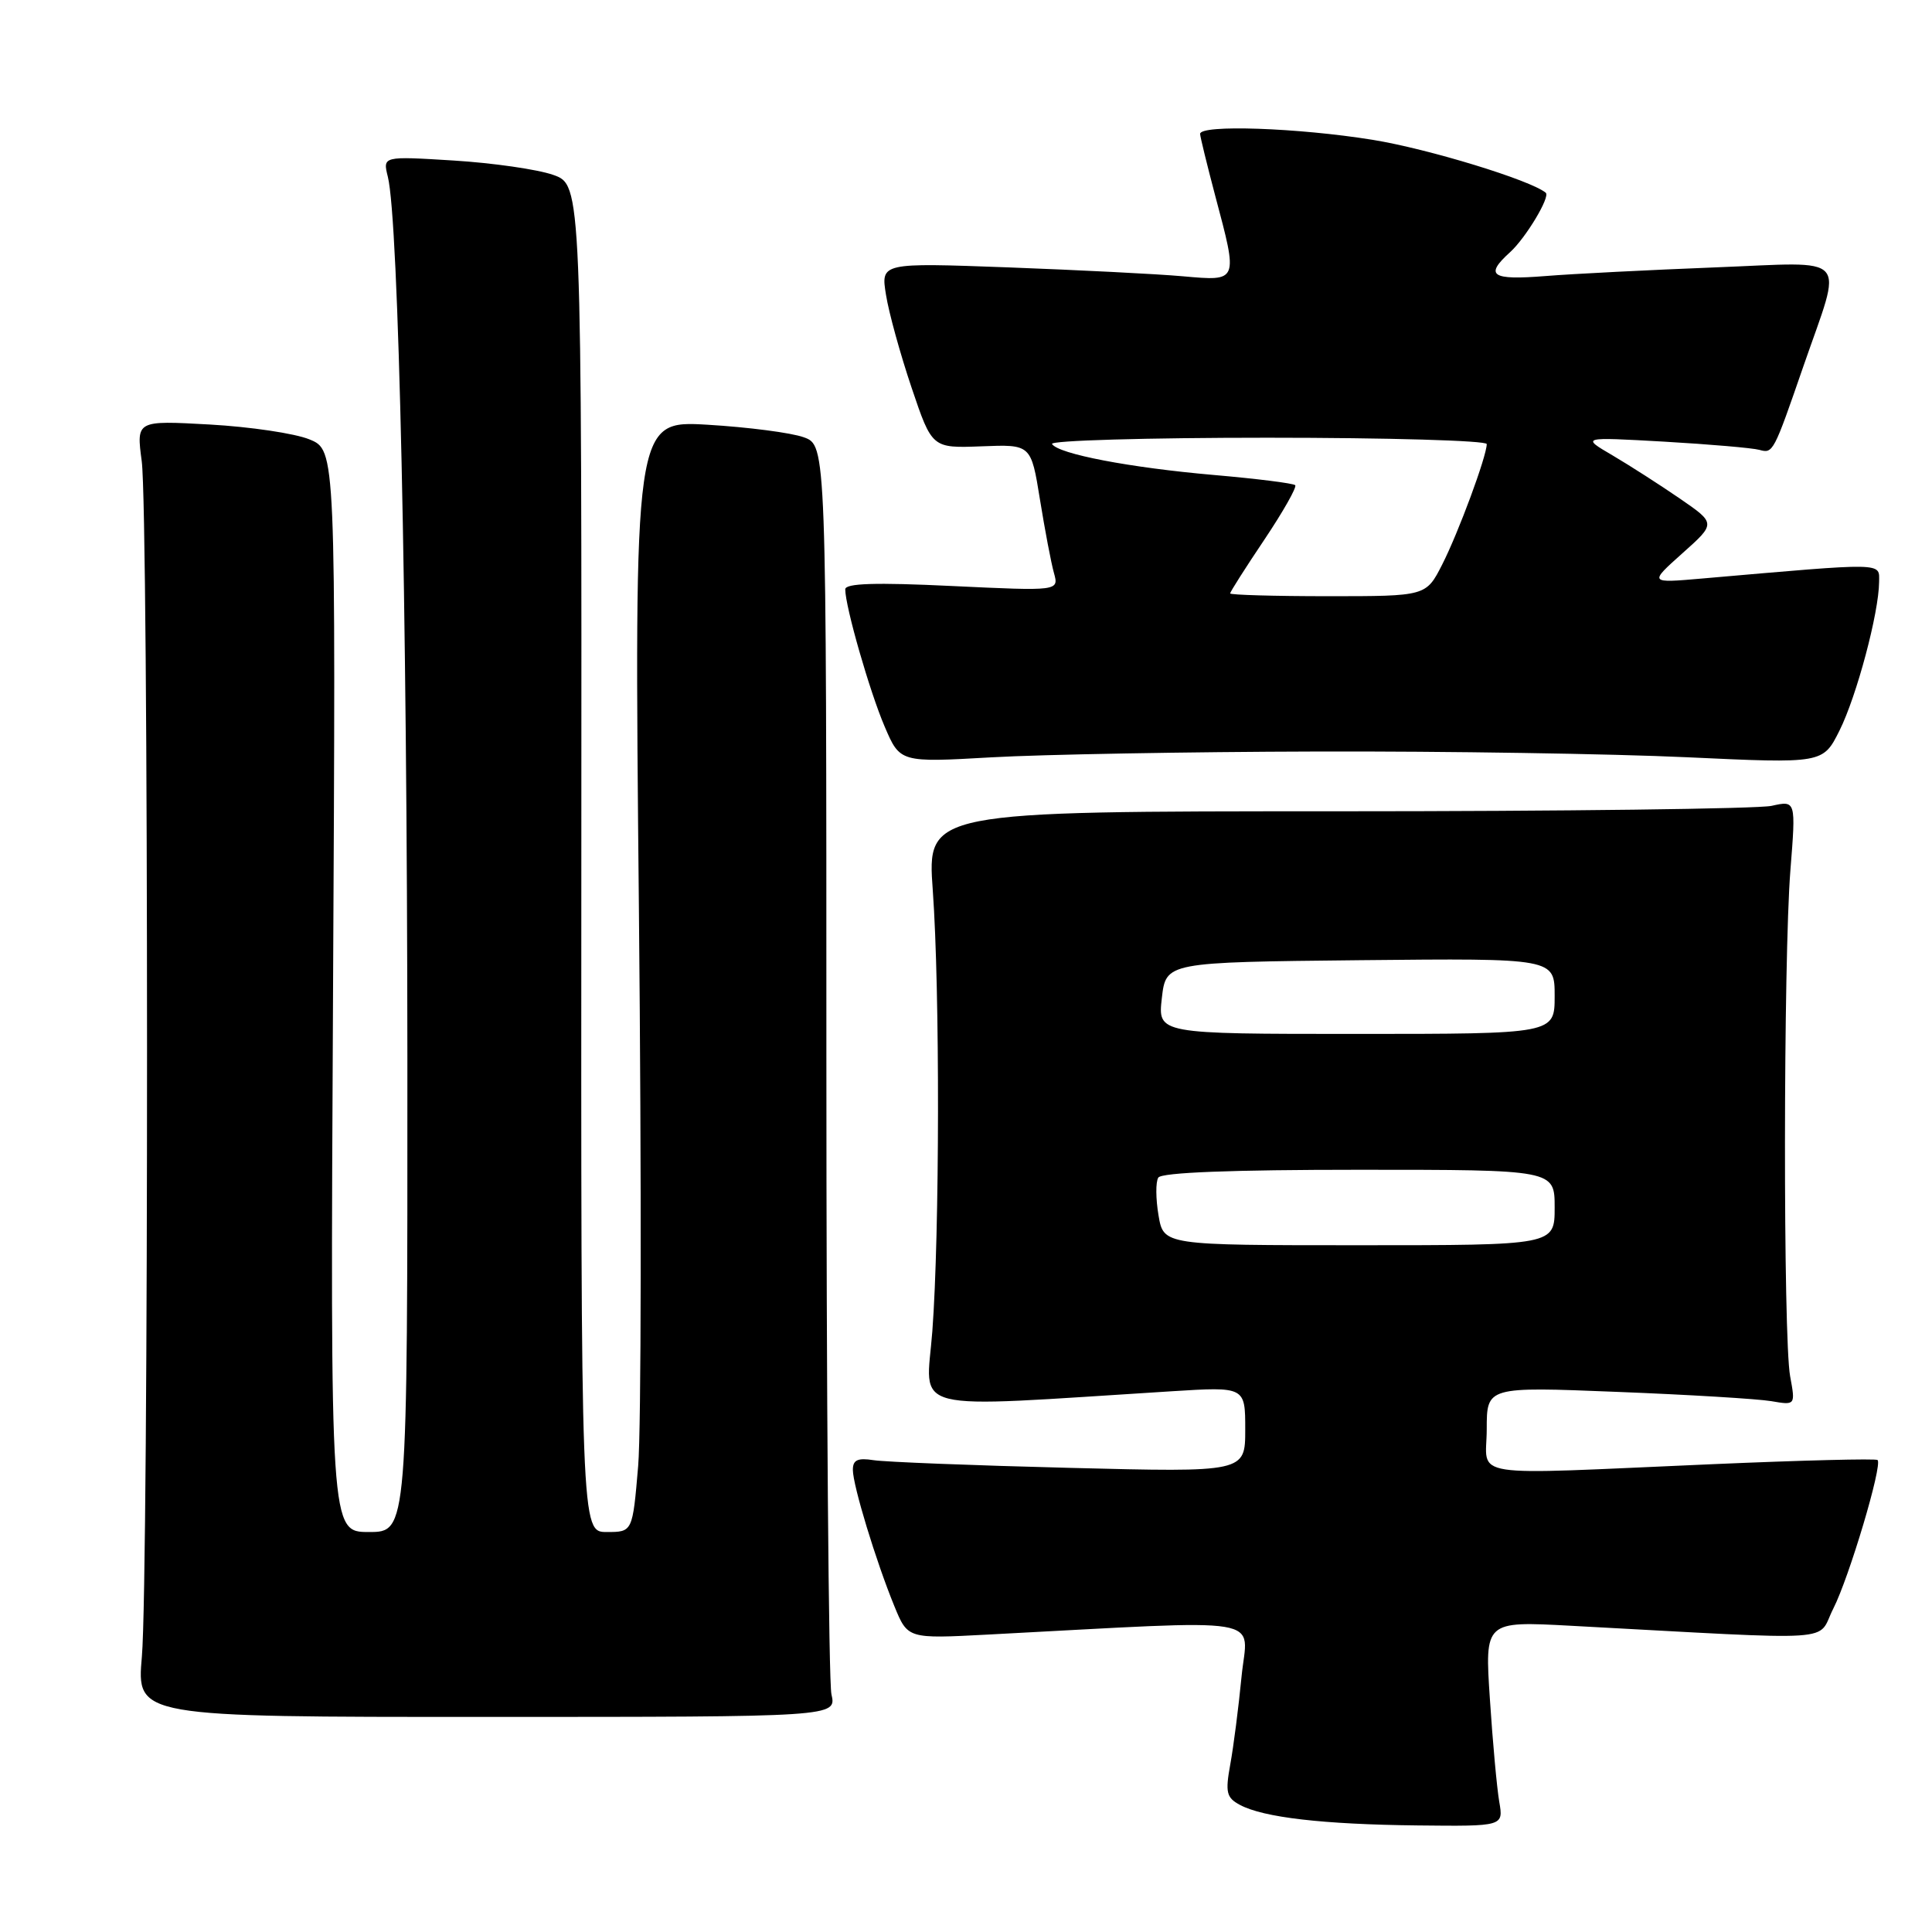 <?xml version="1.0" encoding="UTF-8" standalone="no"?>
<!DOCTYPE svg PUBLIC "-//W3C//DTD SVG 1.1//EN" "http://www.w3.org/Graphics/SVG/1.1/DTD/svg11.dtd" >
<svg xmlns="http://www.w3.org/2000/svg" xmlns:xlink="http://www.w3.org/1999/xlink" version="1.1" viewBox="0 0 256 256">
 <g >
 <path fill="currentColor"
d=" M 198.66 238.75 C 198.35 236.96 197.79 230.85 197.42 225.16 C 196.73 214.81 196.73 214.81 208.11 215.42 C 244.62 217.38 240.63 217.64 242.92 213.15 C 245.02 209.03 249.46 194.13 248.79 193.46 C 248.58 193.25 238.76 193.50 226.96 194.01 C 193.62 195.45 197.00 195.98 197.00 189.37 C 197.00 183.74 197.00 183.74 214.25 184.43 C 223.74 184.80 232.94 185.36 234.70 185.66 C 237.91 186.21 237.91 186.21 237.20 182.35 C 236.27 177.26 236.30 127.02 237.24 115.28 C 237.97 106.06 237.97 106.06 234.74 106.78 C 232.96 107.17 207.05 107.50 177.17 107.50 C 122.84 107.50 122.84 107.50 123.60 118.00 C 124.55 131.21 124.51 163.37 123.54 176.39 C 122.71 187.38 119.55 186.58 155.25 184.35 C 165.00 183.74 165.00 183.74 165.00 189.42 C 165.00 195.09 165.00 195.09 141.75 194.50 C 128.96 194.18 117.26 193.72 115.75 193.48 C 113.64 193.15 113.00 193.45 113.01 194.78 C 113.02 196.85 116.06 206.85 118.51 212.83 C 120.28 217.15 120.28 217.15 130.89 216.59 C 168.91 214.60 165.30 214.00 164.51 222.17 C 164.12 226.20 163.45 231.43 163.02 233.78 C 162.34 237.52 162.51 238.20 164.30 239.16 C 167.42 240.83 175.29 241.74 187.86 241.88 C 199.22 242.00 199.22 242.00 198.66 238.75 Z  M 110.17 224.50 C 109.80 222.85 109.50 184.94 109.50 140.26 C 109.50 59.02 109.50 59.02 106.50 57.94 C 104.85 57.34 99.12 56.60 93.76 56.28 C 84.02 55.71 84.02 55.71 84.66 120.61 C 85.01 156.30 84.97 189.44 84.56 194.25 C 83.82 203.00 83.82 203.00 80.40 203.00 C 76.98 203.00 76.98 203.00 77.03 113.75 C 77.08 24.50 77.08 24.50 73.29 23.17 C 71.21 22.44 65.27 21.59 60.10 21.27 C 50.71 20.69 50.71 20.69 51.39 23.42 C 52.83 29.16 53.95 79.91 53.98 140.25 C 54.00 203.00 54.00 203.00 48.88 203.00 C 43.76 203.00 43.76 203.00 44.13 131.32 C 44.50 59.65 44.50 59.65 41.00 58.22 C 39.08 57.43 33.13 56.55 27.78 56.25 C 18.06 55.71 18.06 55.71 18.78 61.11 C 19.71 68.05 19.72 208.93 18.80 219.50 C 18.10 227.51 18.10 227.51 64.47 227.50 C 110.85 227.50 110.85 227.50 110.17 224.50 Z  M 174.50 99.58 C 191.55 99.53 213.61 99.88 223.53 100.34 C 241.55 101.18 241.55 101.18 243.74 96.81 C 246.02 92.24 248.96 81.21 248.99 77.12 C 249.00 74.50 250.10 74.52 225.50 76.66 C 218.50 77.27 218.50 77.27 222.93 73.31 C 227.37 69.35 227.37 69.35 222.60 66.07 C 219.98 64.27 215.96 61.69 213.67 60.34 C 209.50 57.90 209.50 57.90 220.50 58.52 C 226.55 58.87 232.23 59.36 233.13 59.61 C 234.94 60.11 235.00 60.00 238.97 48.50 C 244.21 33.37 245.42 34.73 227.29 35.43 C 218.61 35.77 208.46 36.28 204.75 36.58 C 197.61 37.15 196.67 36.51 200.10 33.41 C 202.17 31.53 205.45 26.07 204.82 25.54 C 202.81 23.87 189.29 19.73 181.90 18.53 C 171.99 16.93 158.98 16.48 159.02 17.75 C 159.04 18.16 159.94 21.84 161.02 25.93 C 164.07 37.40 164.13 37.26 156.75 36.61 C 153.31 36.30 142.90 35.78 133.61 35.43 C 116.71 34.81 116.71 34.81 117.40 39.07 C 117.77 41.42 119.30 46.95 120.79 51.37 C 123.50 59.39 123.50 59.39 130.06 59.14 C 136.62 58.88 136.62 58.88 137.80 66.19 C 138.45 70.21 139.28 74.59 139.65 75.91 C 140.32 78.32 140.32 78.32 126.16 77.65 C 115.97 77.16 112.00 77.29 112.00 78.09 C 112.00 80.37 115.24 91.65 117.22 96.27 C 119.26 101.04 119.26 101.04 131.38 100.35 C 138.05 99.97 157.45 99.62 174.50 99.58 Z  M 153.51 161.04 C 153.14 158.86 153.12 156.61 153.48 156.04 C 153.89 155.36 163.23 155.00 180.06 155.00 C 206.00 155.00 206.00 155.00 206.00 160.00 C 206.00 165.00 206.00 165.00 180.09 165.00 C 154.18 165.00 154.18 165.00 153.51 161.04 Z  M 153.95 132.25 C 154.50 127.50 154.50 127.50 180.25 127.23 C 206.00 126.97 206.00 126.97 206.00 131.98 C 206.00 137.00 206.00 137.00 179.70 137.00 C 153.41 137.00 153.41 137.00 153.95 132.25 Z  M 163.00 78.63 C 163.00 78.43 165.04 75.22 167.54 71.50 C 170.03 67.78 171.87 64.53 171.62 64.29 C 171.37 64.04 166.53 63.43 160.87 62.94 C 149.71 61.97 140.21 60.15 139.40 58.83 C 139.11 58.37 151.96 58.00 167.94 58.00 C 183.92 58.00 197.00 58.38 197.00 58.84 C 197.00 60.44 193.24 70.60 191.10 74.80 C 188.96 79.00 188.96 79.00 175.98 79.00 C 168.84 79.00 163.00 78.83 163.00 78.63 Z "/>
</g>
</svg>